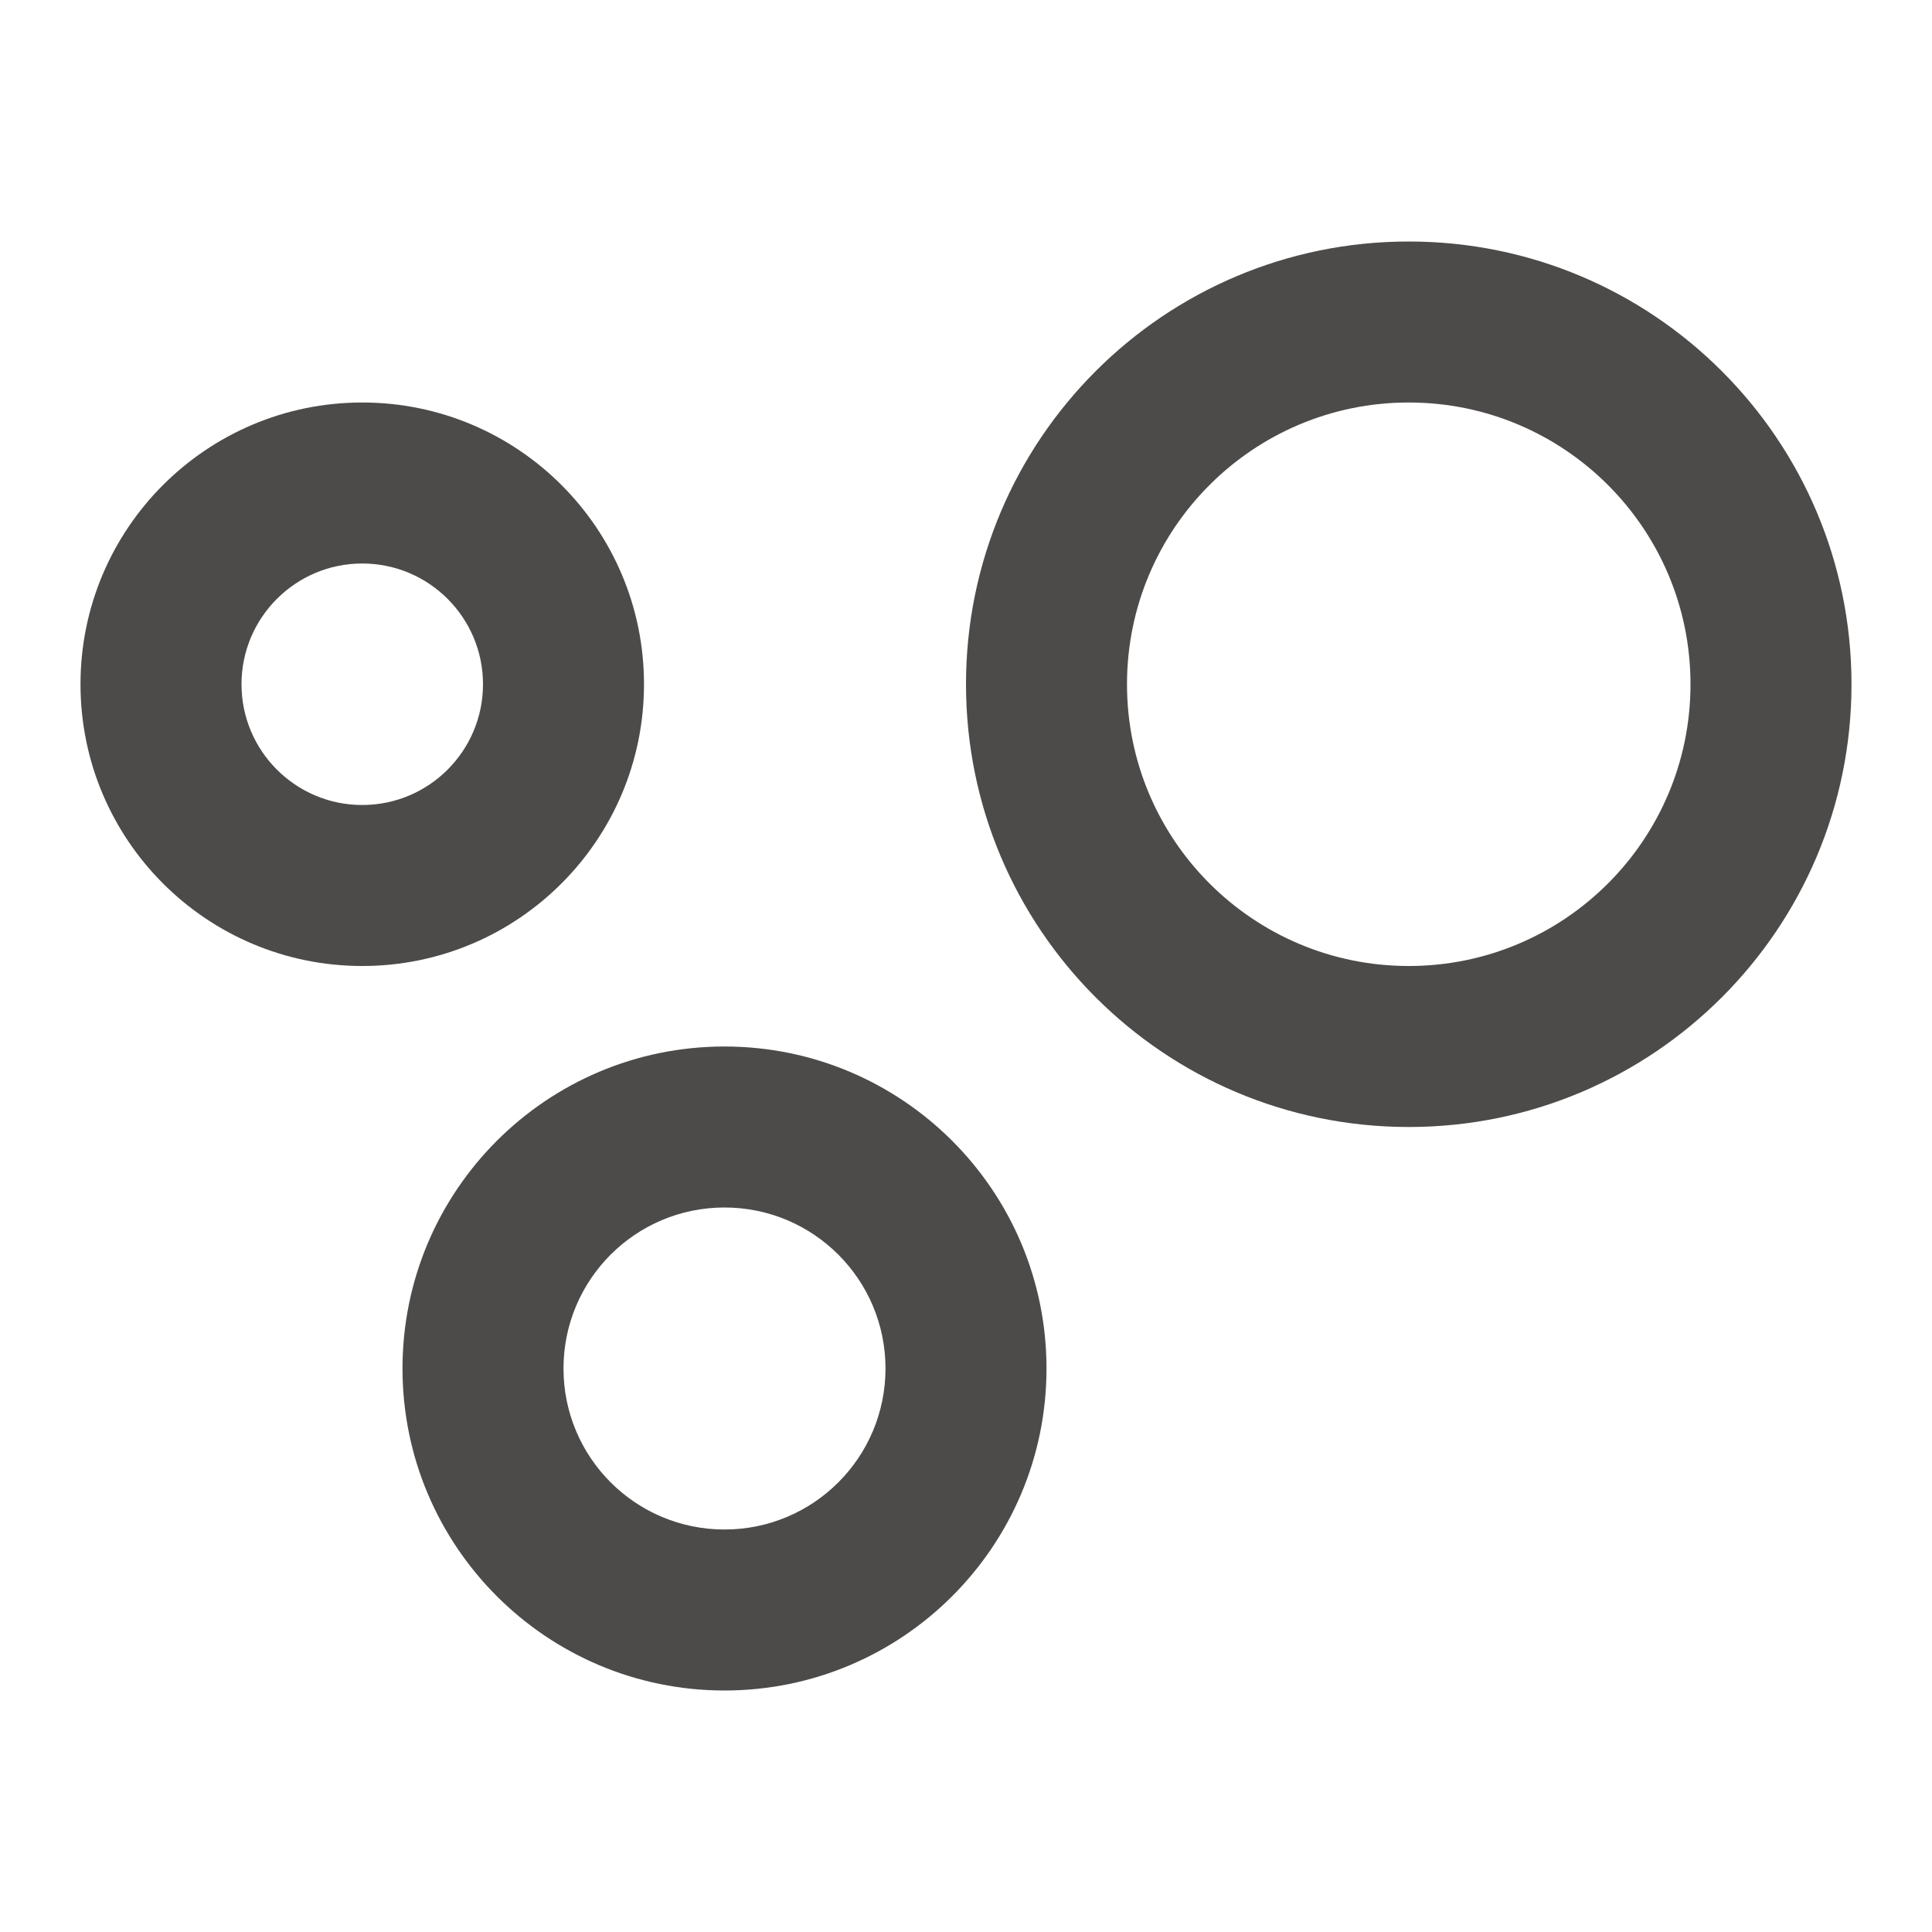 <svg width="24" height="24" viewBox="0 0 24 24" fill="none" xmlns="http://www.w3.org/2000/svg">
<path fill-rule="evenodd" clip-rule="evenodd" d="M17.5 12C19.433 12 21 10.433 21 8.5C21 6.567 19.433 5 17.5 5C15.567 5 14 6.567 14 8.5C14 10.433 15.567 12 17.5 12ZM17.5 14C20.538 14 23 11.538 23 8.5C23 5.462 20.538 3 17.5 3C14.462 3 12 5.462 12 8.5C12 11.538 14.462 14 17.5 14Z" fill="#4D4B49"/>
<path fill-rule="evenodd" clip-rule="evenodd" d="M4.5 10C5.328 10 6 9.328 6 8.5C6 7.672 5.328 7 4.5 7C3.672 7 3 7.672 3 8.5C3 9.328 3.672 10 4.5 10ZM4.5 12C6.433 12 8 10.433 8 8.5C8 6.567 6.433 5 4.5 5C2.567 5 1 6.567 1 8.5C1 10.433 2.567 12 4.5 12Z" fill="#4D4B49"/>
<path fill-rule="evenodd" clip-rule="evenodd" d="M9 19C10.105 19 11 18.105 11 17C11 15.895 10.105 15 9 15C7.895 15 7 15.895 7 17C7 18.105 7.895 19 9 19ZM9 21C11.209 21 13 19.209 13 17C13 14.791 11.209 13 9 13C6.791 13 5 14.791 5 17C5 19.209 6.791 21 9 21Z" fill="#4D4B49"/>
</svg>
